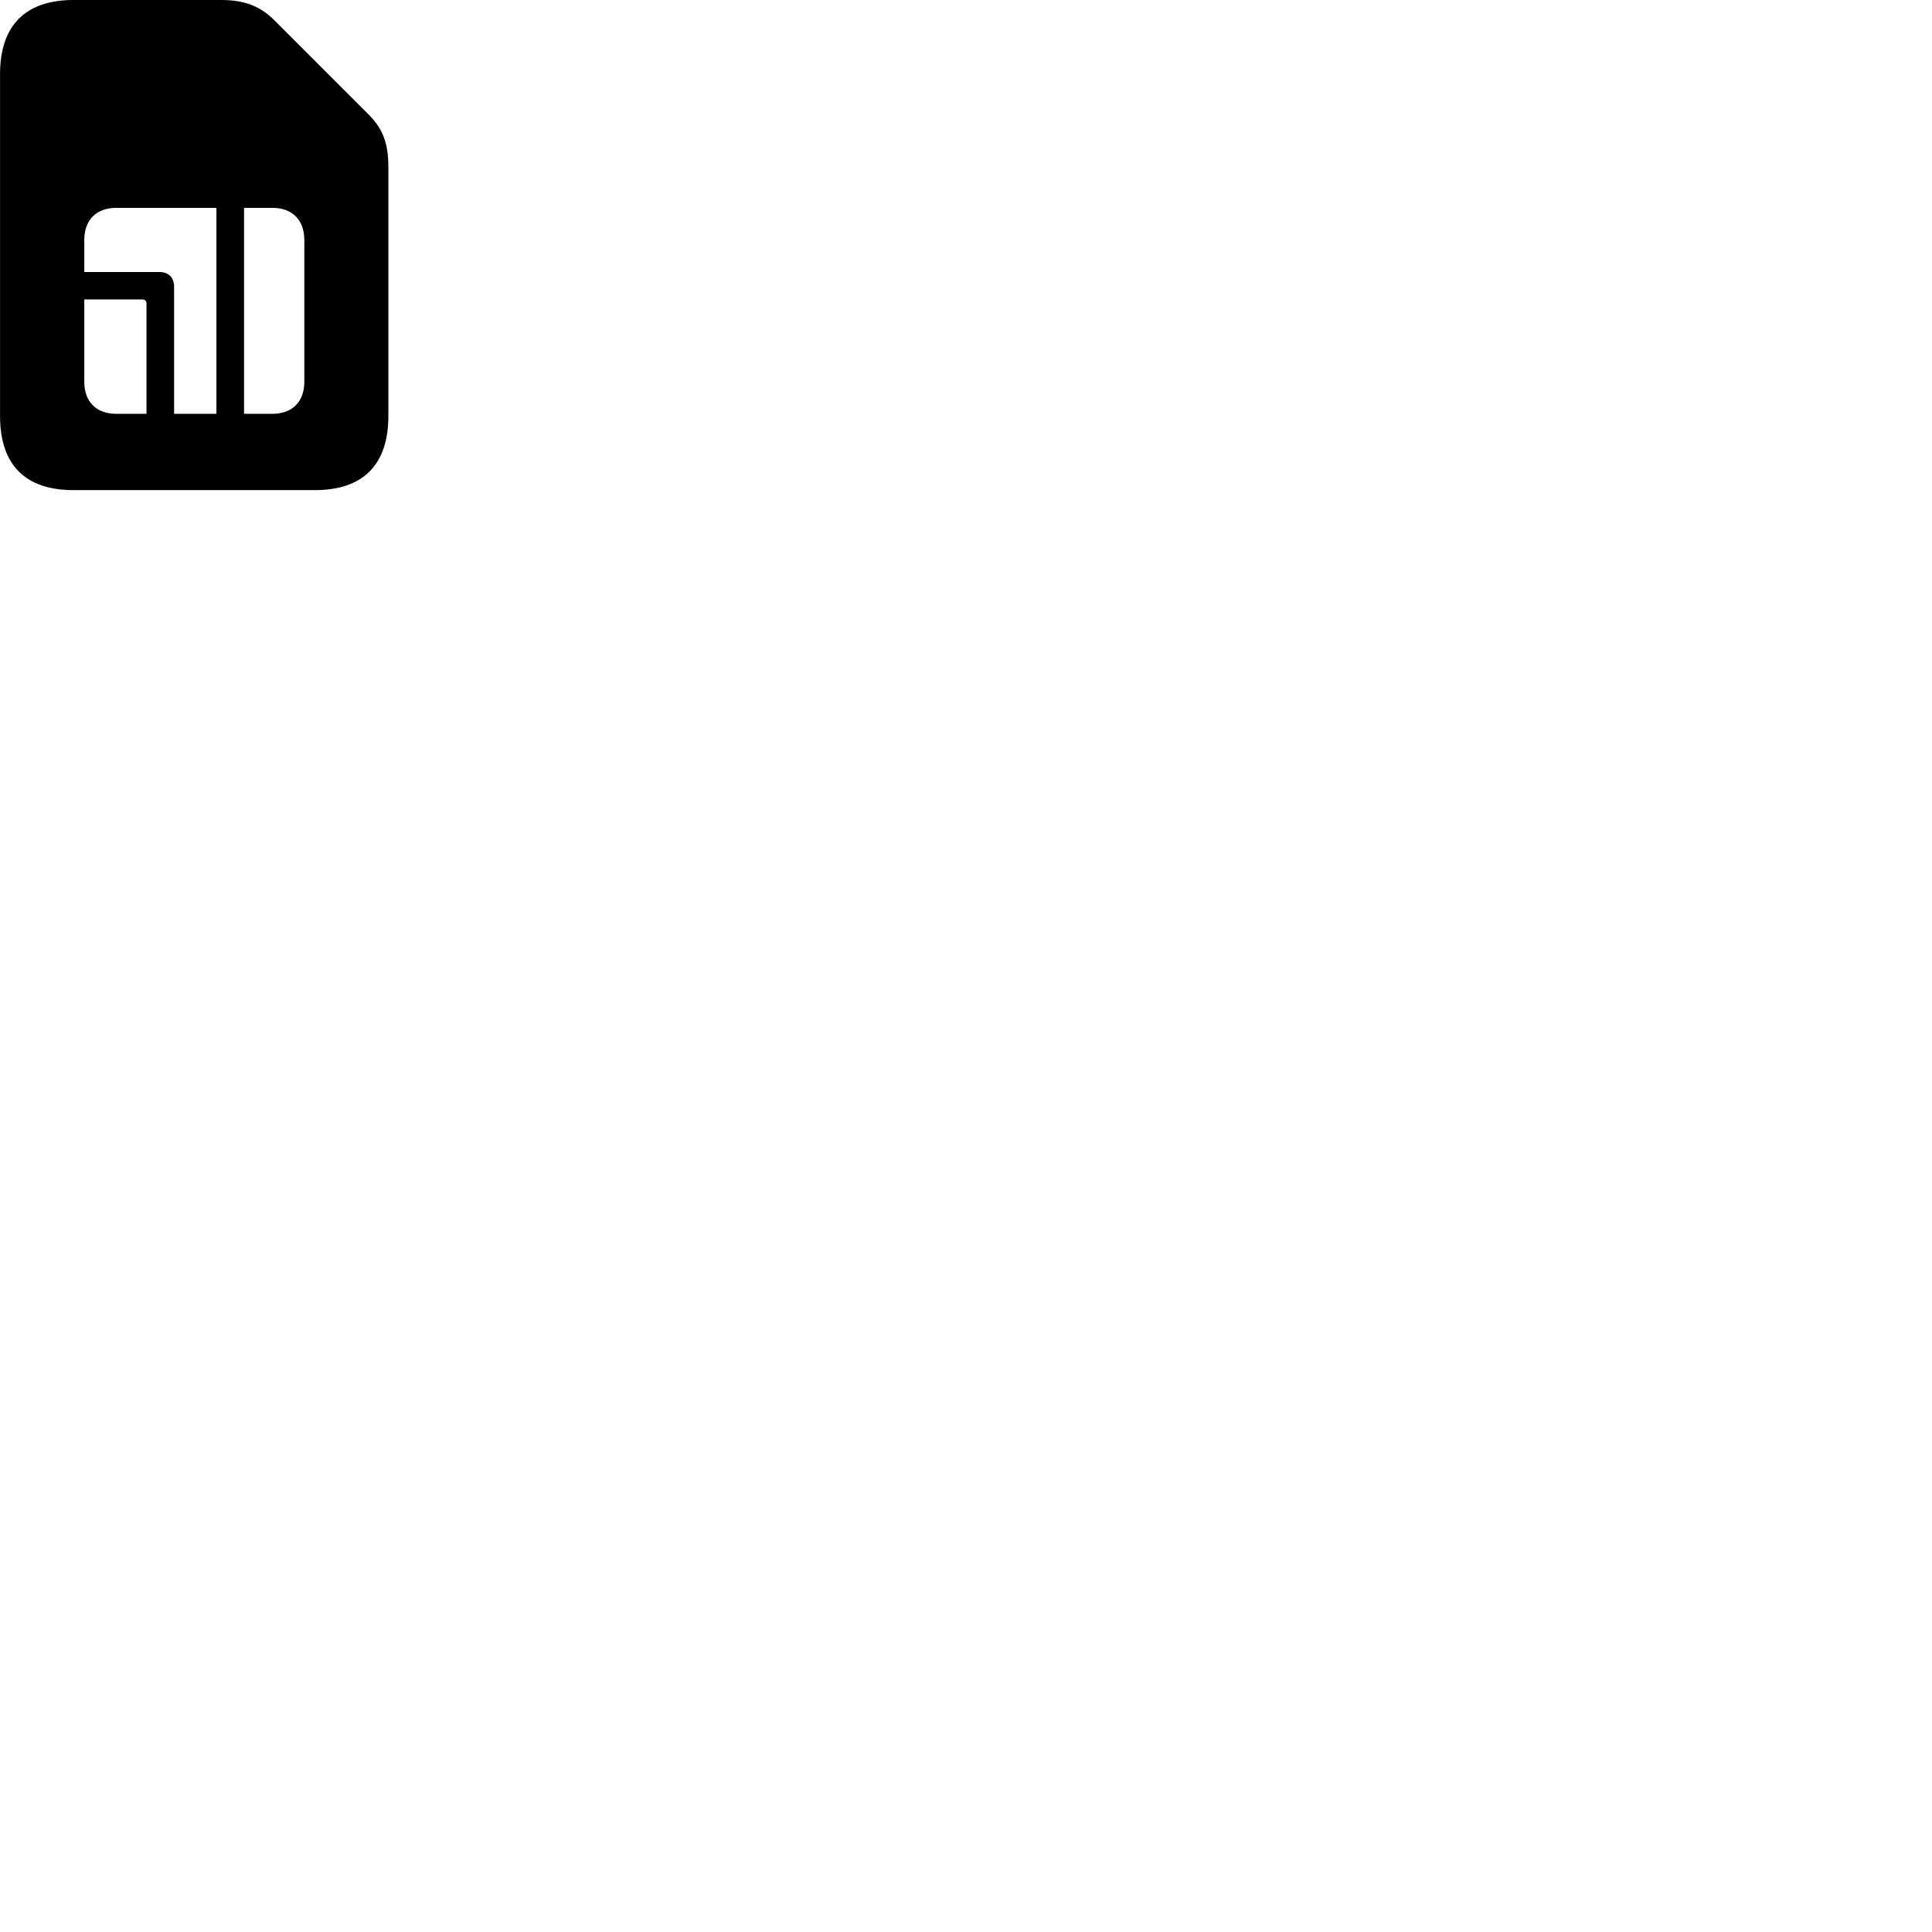 
        <svg xmlns="http://www.w3.org/2000/svg" viewBox="0 0 100 100">
            <path d="M3.812 25.369H16.292C18.802 25.369 20.102 24.049 20.102 21.529V8.649C20.102 7.409 19.812 6.669 19.092 5.939L14.242 1.089C13.492 0.319 12.652 -0.001 11.442 -0.001H3.812C1.302 -0.001 0.002 1.329 0.002 3.839V21.529C0.002 24.059 1.302 25.369 3.812 25.369ZM4.362 14.079V12.429C4.362 11.379 4.992 10.759 6.012 10.759H11.202V21.419H9.012V14.849C9.012 14.369 8.732 14.079 8.242 14.079ZM12.632 21.419V10.759H14.102C15.122 10.759 15.752 11.379 15.752 12.429V19.759C15.752 20.799 15.122 21.419 14.102 21.419ZM4.362 19.759V15.499H7.372C7.502 15.499 7.582 15.579 7.582 15.699V21.419H6.012C4.992 21.419 4.362 20.799 4.362 19.759Z" />
        </svg>
    